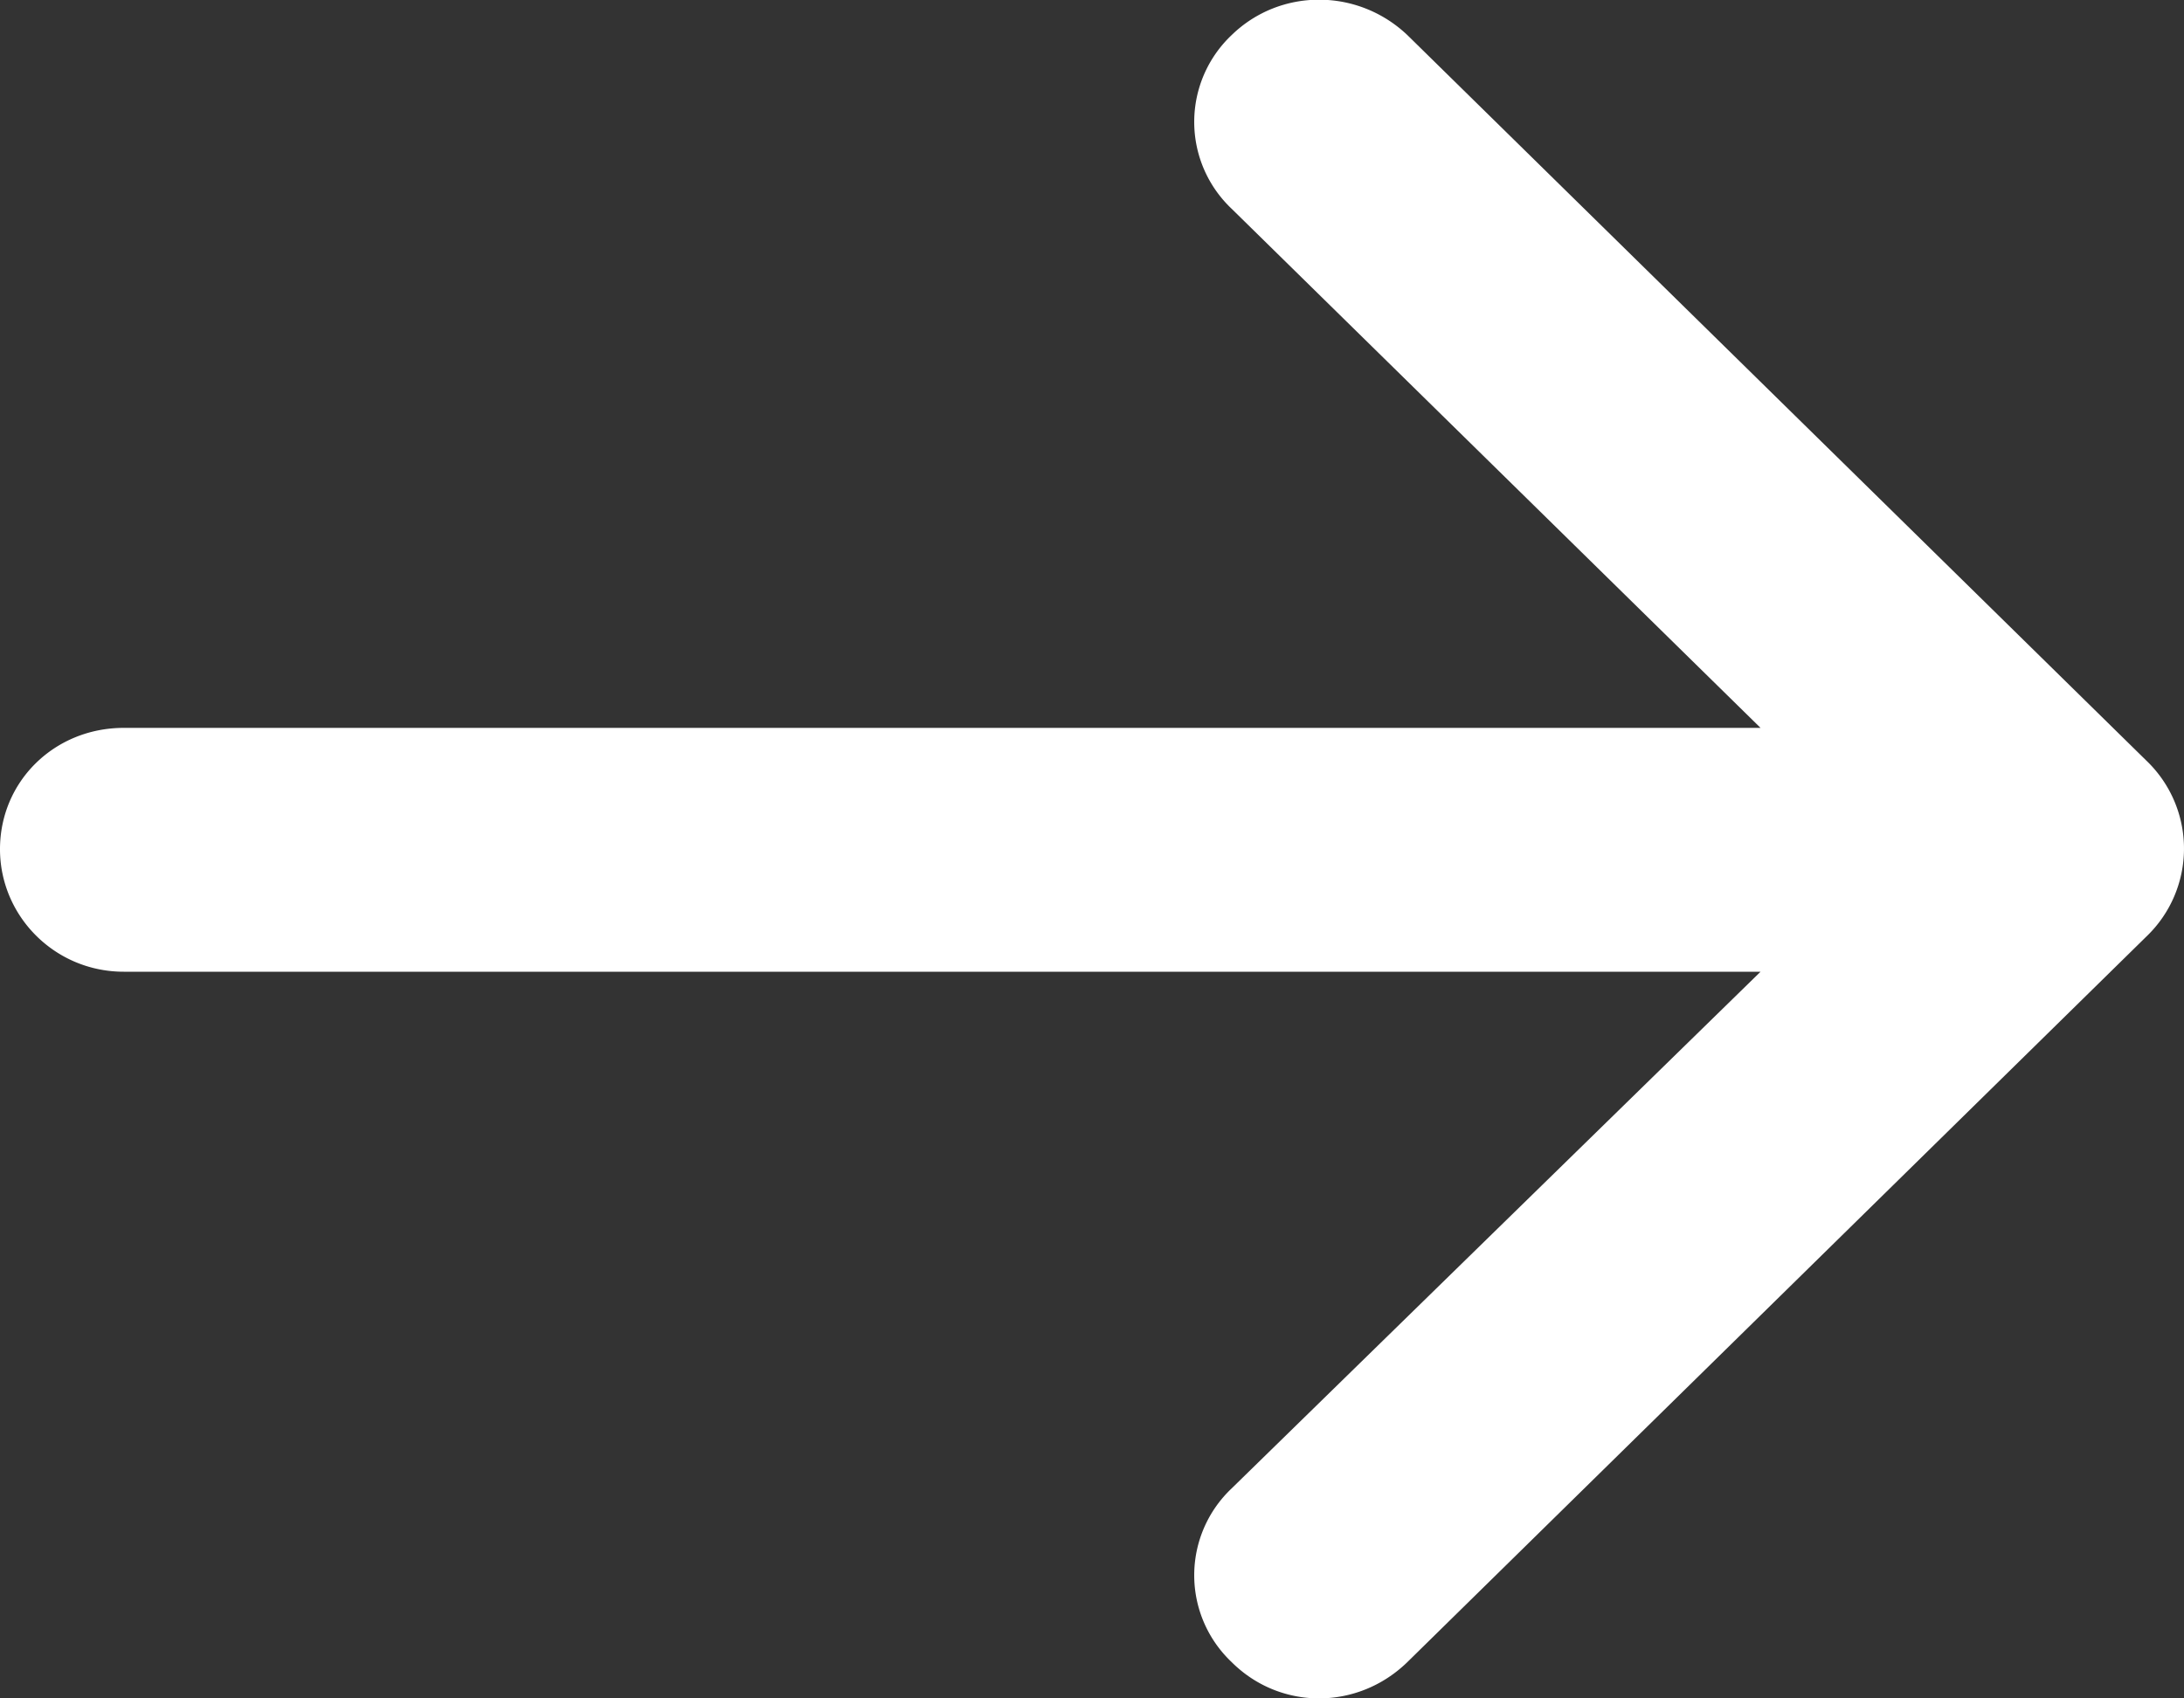 <svg xmlns="http://www.w3.org/2000/svg" width="18" height="14"><rect width="100%" height="100%" fill="#333333" stroke="none"/><style/><g id="1_slide"><g id="Cont"><g id="hire us btn"><path id="Forma 1" d="M10.15 1.72a.985.985 0 010-1.43c.4-.39 1.04-.39 1.45 0l6.09 5.98a1.003 1.003 0 010 1.45L11.6 13.7c-.41.4-1.05.4-1.45 0a.985.985 0 010-1.43l4.36-4.26H1.02C.45 8.01 0 7.55 0 7c0-.56.45-1 1.02-1h13.49l-4.36-4.28z" fill="#fff"/></g></g></g></svg>